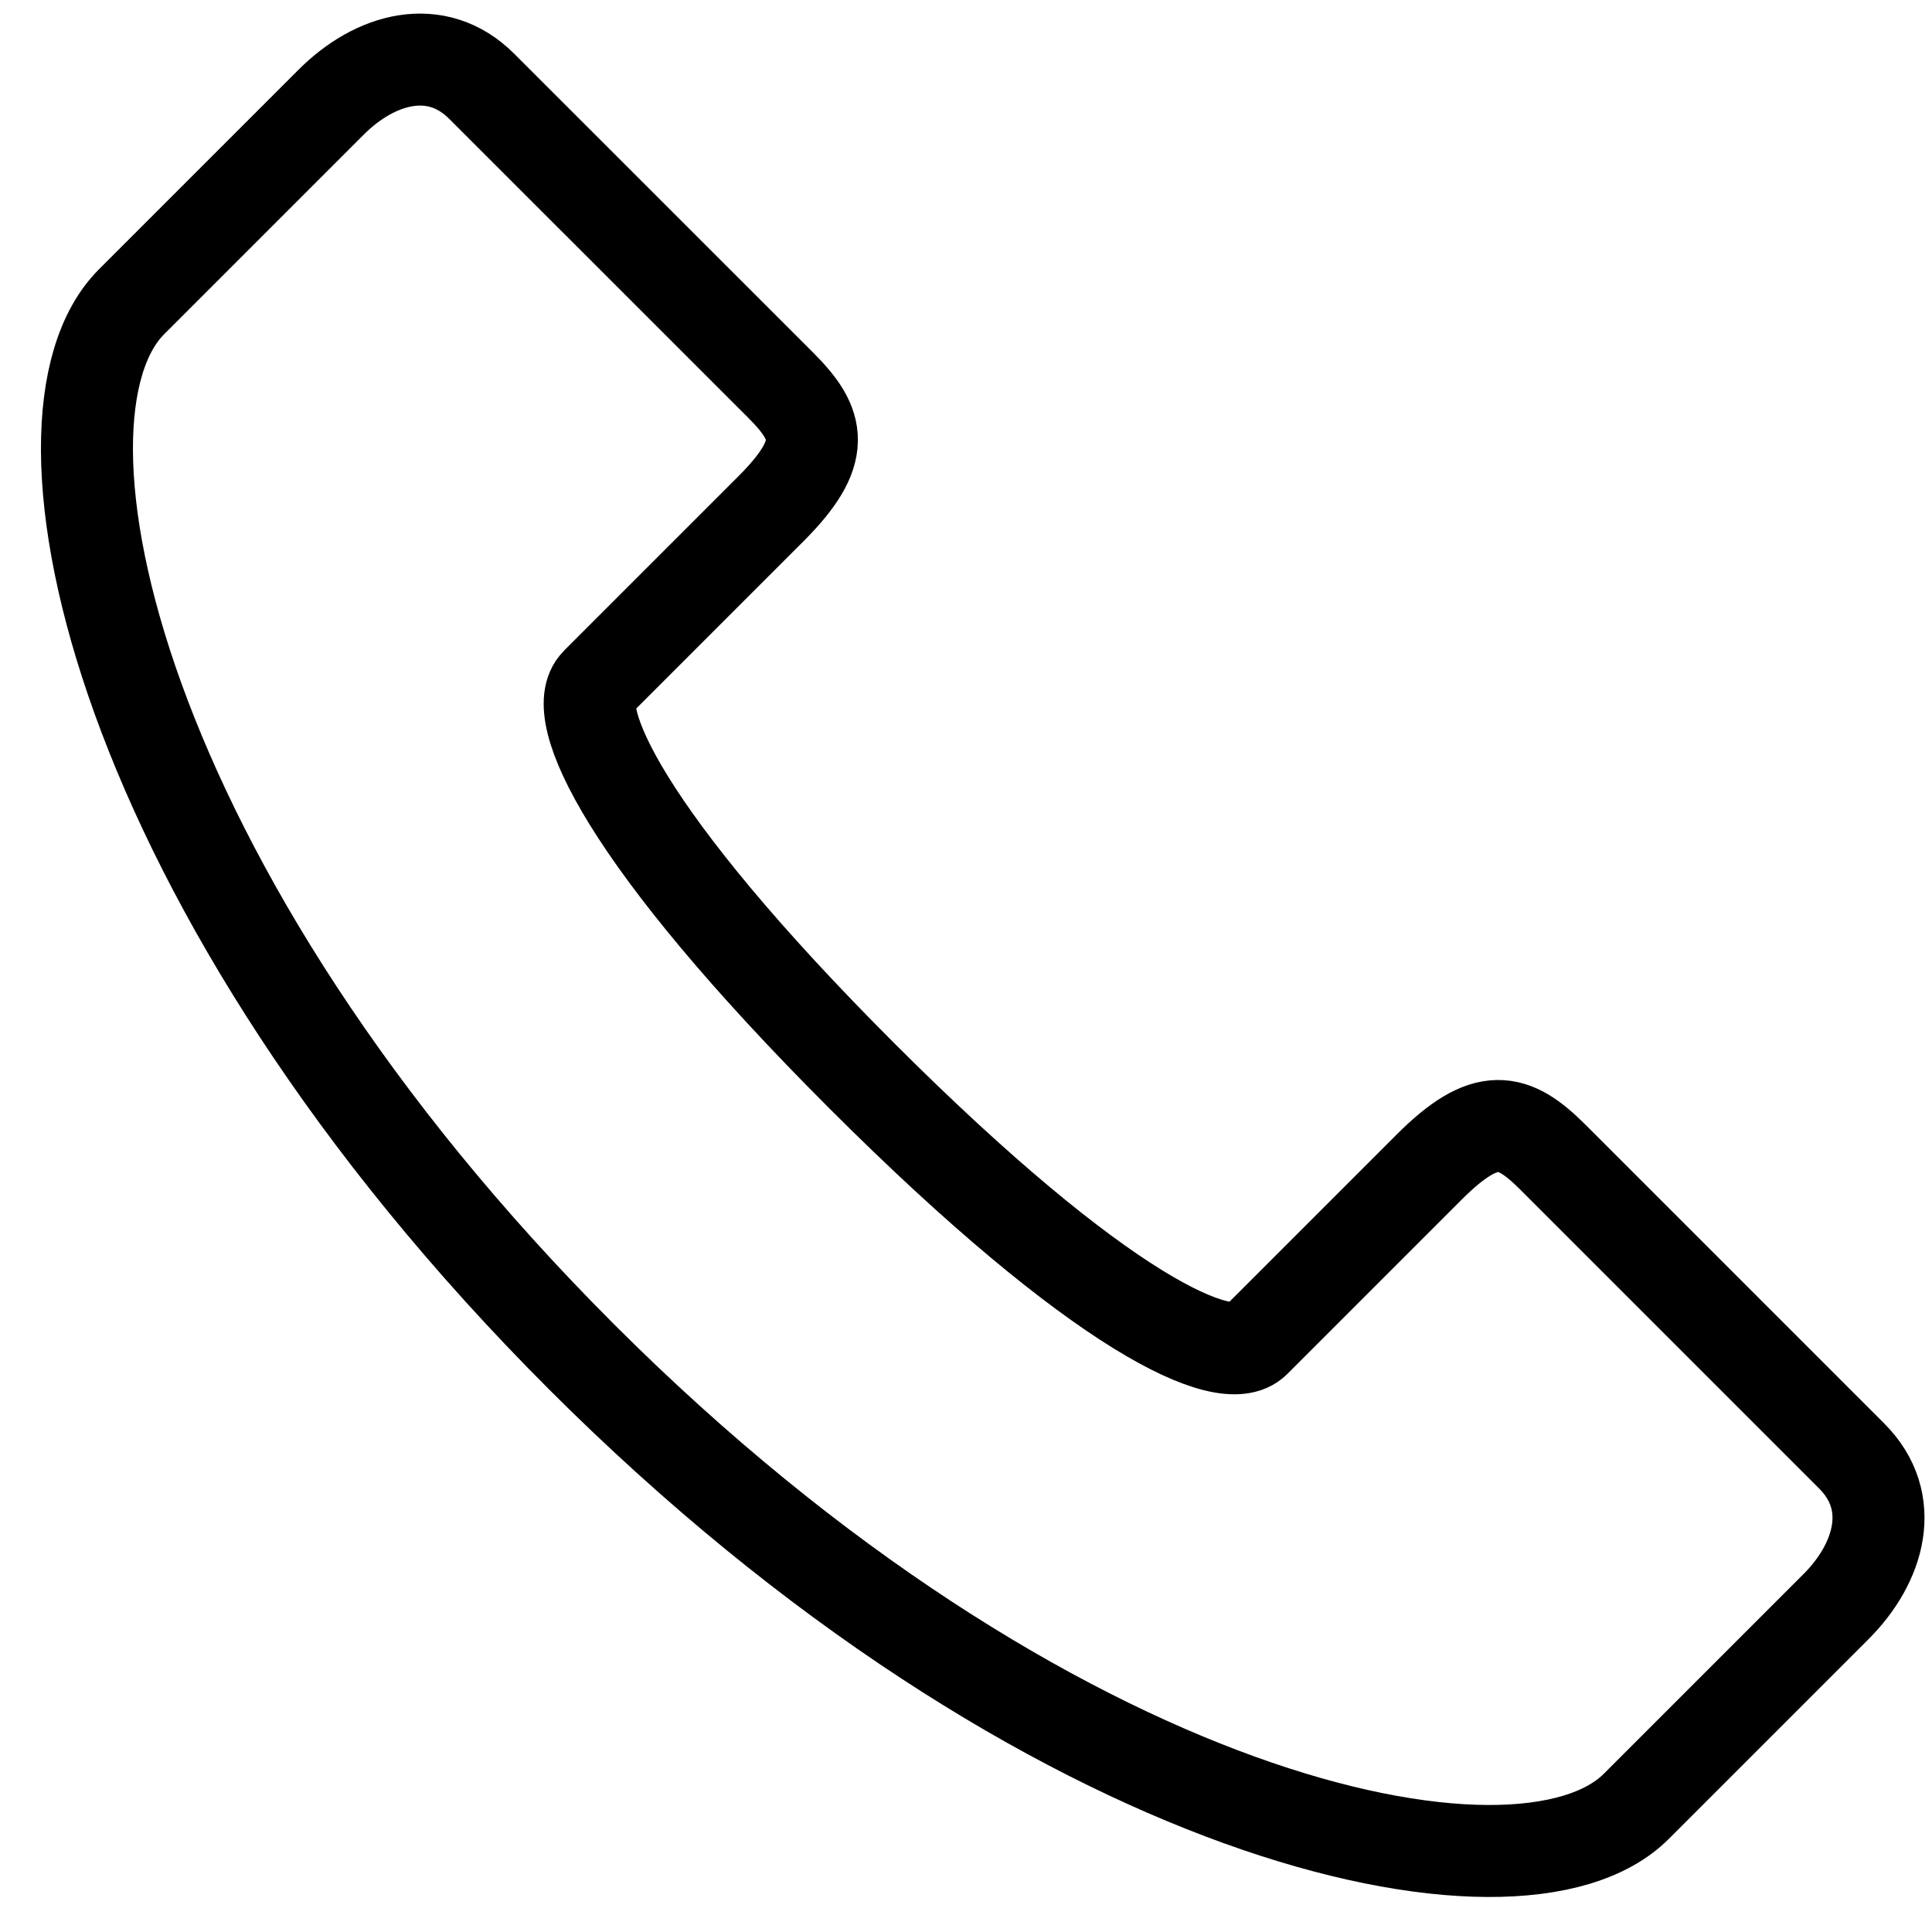 <svg xmlns="http://www.w3.org/2000/svg" width="21" height="21" viewBox="0 0 21 21">
    <path fill="none" fill-rule="evenodd" stroke="#000" d="M6.483 7.427l1.895-1.895c.62-.62.536-.917.107-1.346L5.237.939C4.742.443 4.075.634 3.6 1.11l-2.17 2.17C.155 4.554 1.264 9.69 6.319 14.746c5.055 5.055 10.192 6.164 11.467 4.888l2.169-2.169c.477-.476.668-1.142.173-1.638l-3.248-3.248c-.429-.429-.726-.513-1.346.107l-1.895 1.895c-.31.31-1.673-.29-4.27-2.886C6.774 9.1 6.174 7.737 6.484 7.427"/>
</svg>
